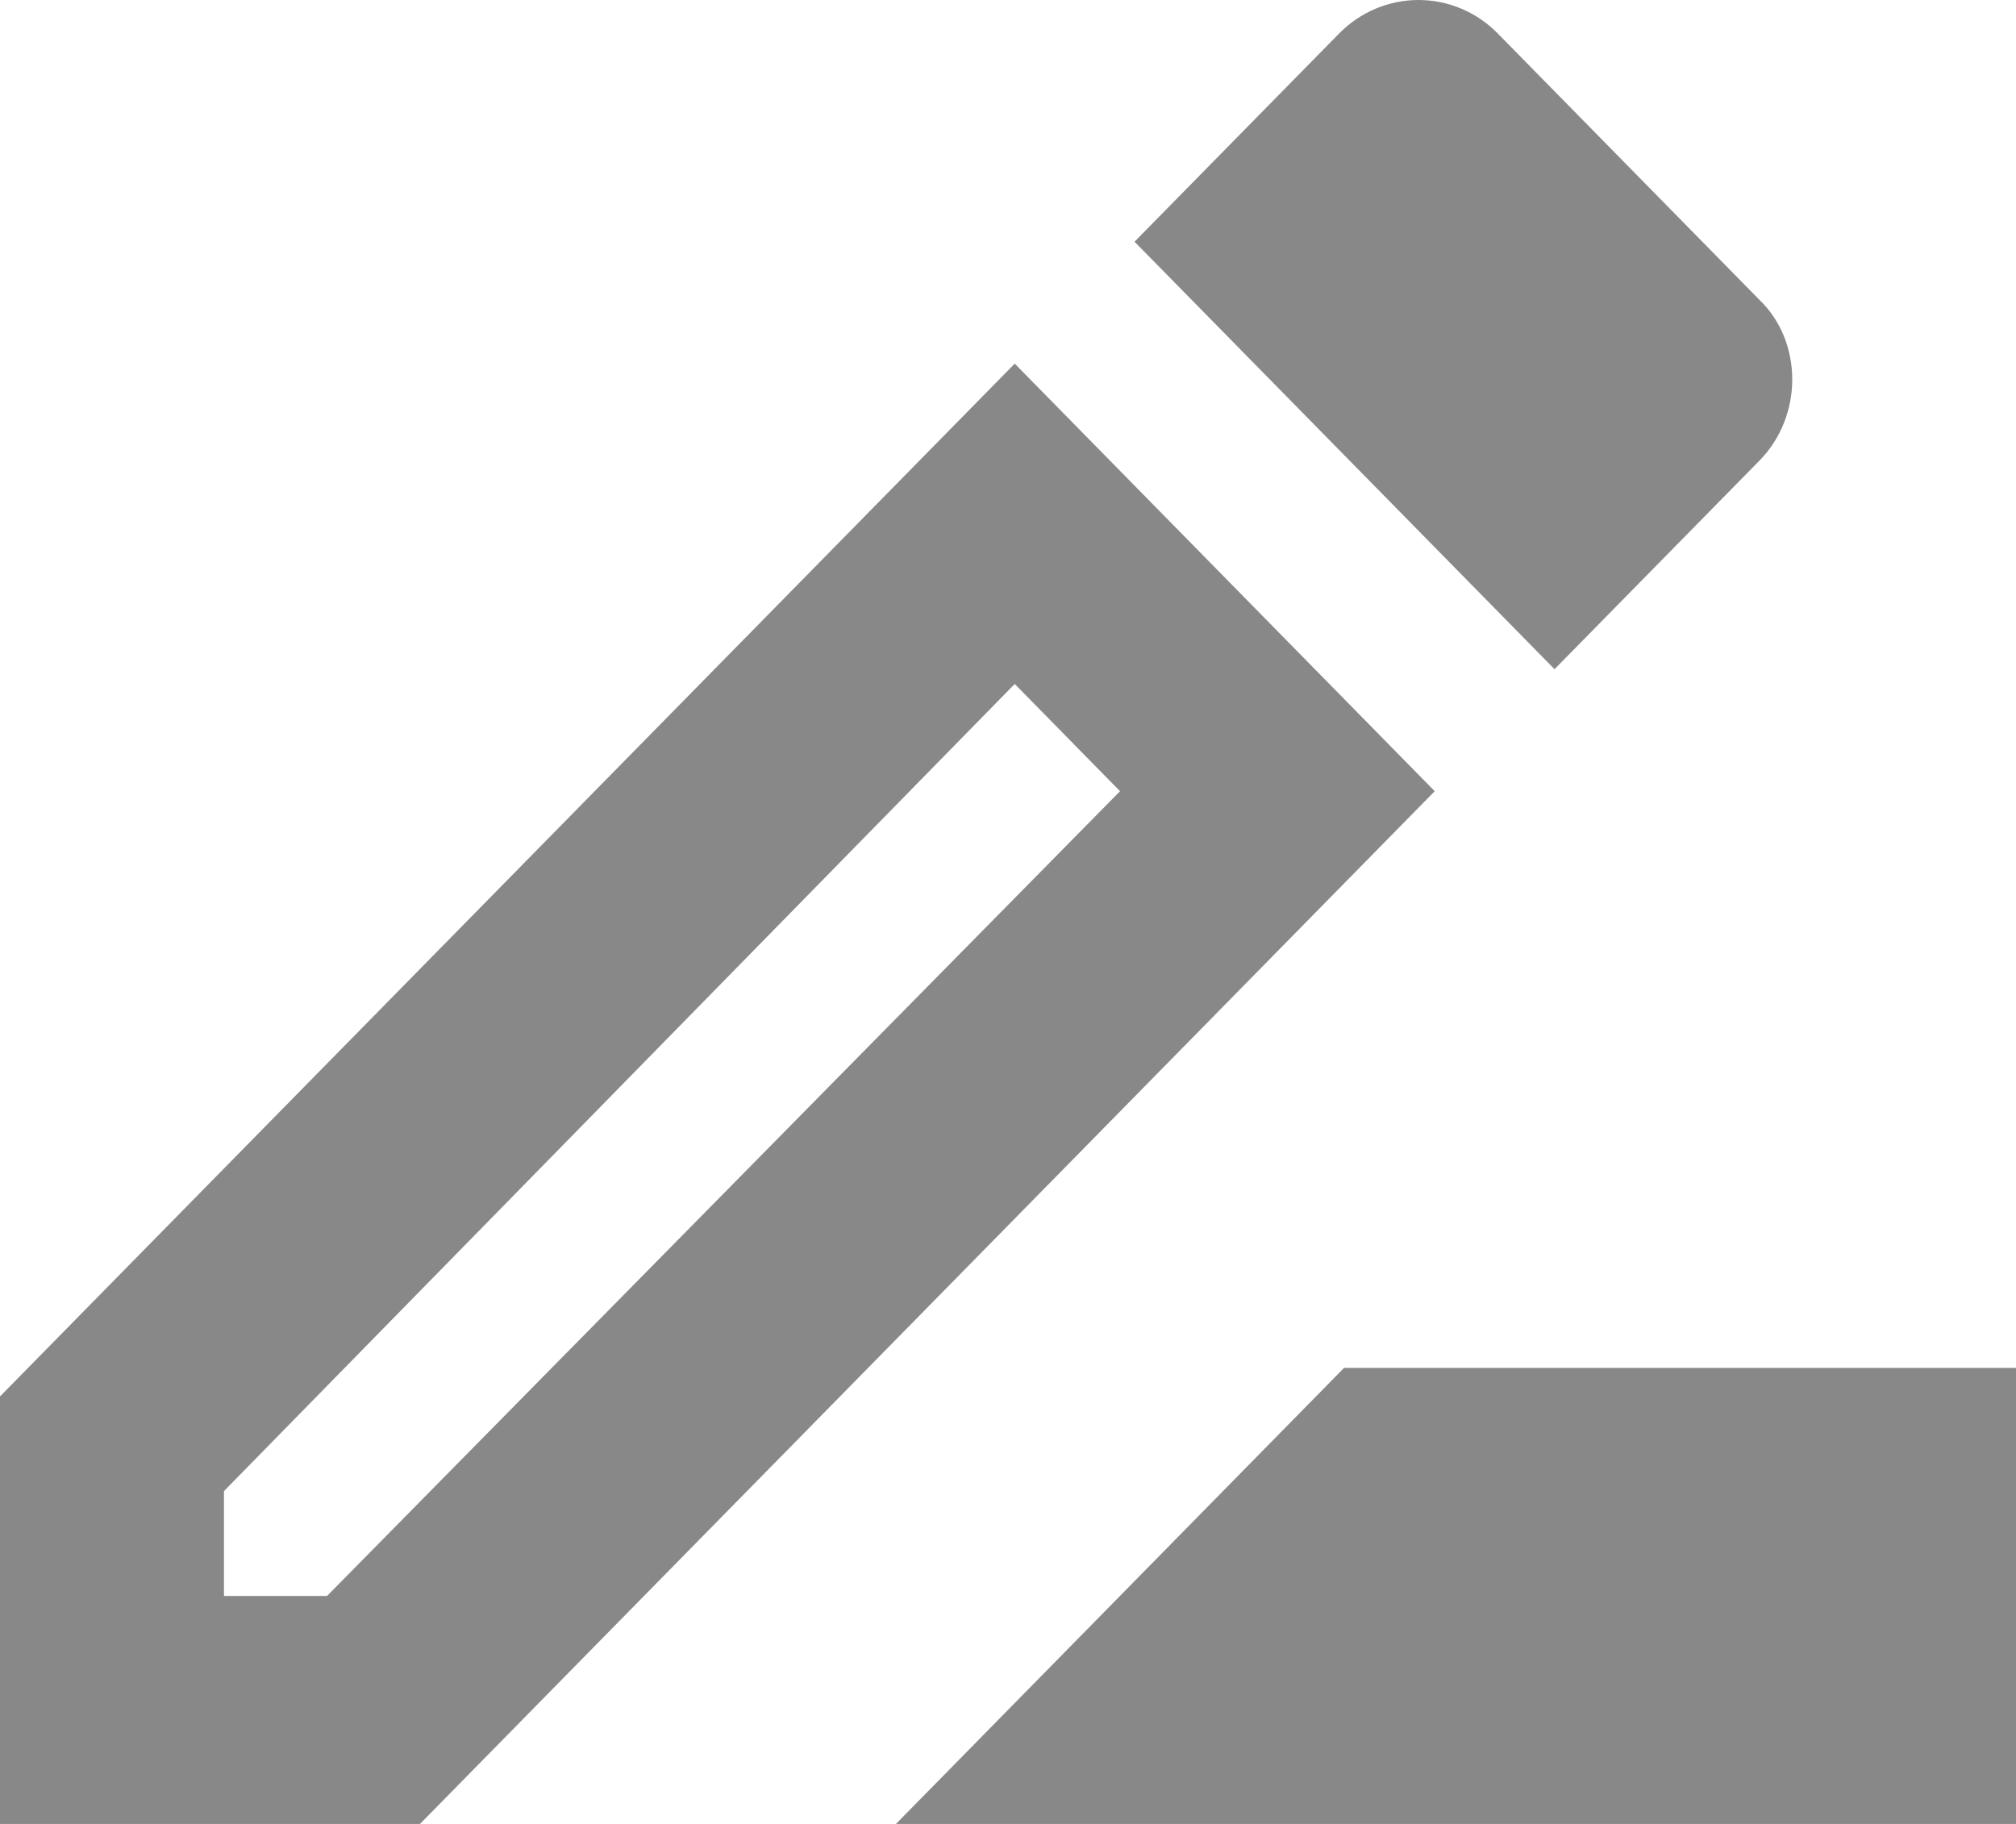 <svg width="21" height="19" viewBox="0 0 21 19" fill="none" xmlns="http://www.w3.org/2000/svg">
<path d="M14 14.25L9.333 19H21V14.25H14ZM10.57 3.788L0 14.547V19H4.375L14.945 8.242L10.57 3.788ZM3.407 16.625H2.333V15.533L10.57 7.125L11.667 8.242L3.407 16.625ZM18.328 4.798C18.783 4.335 18.783 3.563 18.328 3.124L15.598 0.345C15.38 0.124 15.084 0 14.776 0C14.468 0 14.172 0.124 13.953 0.345L11.818 2.518L16.193 6.971L18.328 4.798Z" fill="#898888"/>
</svg>
